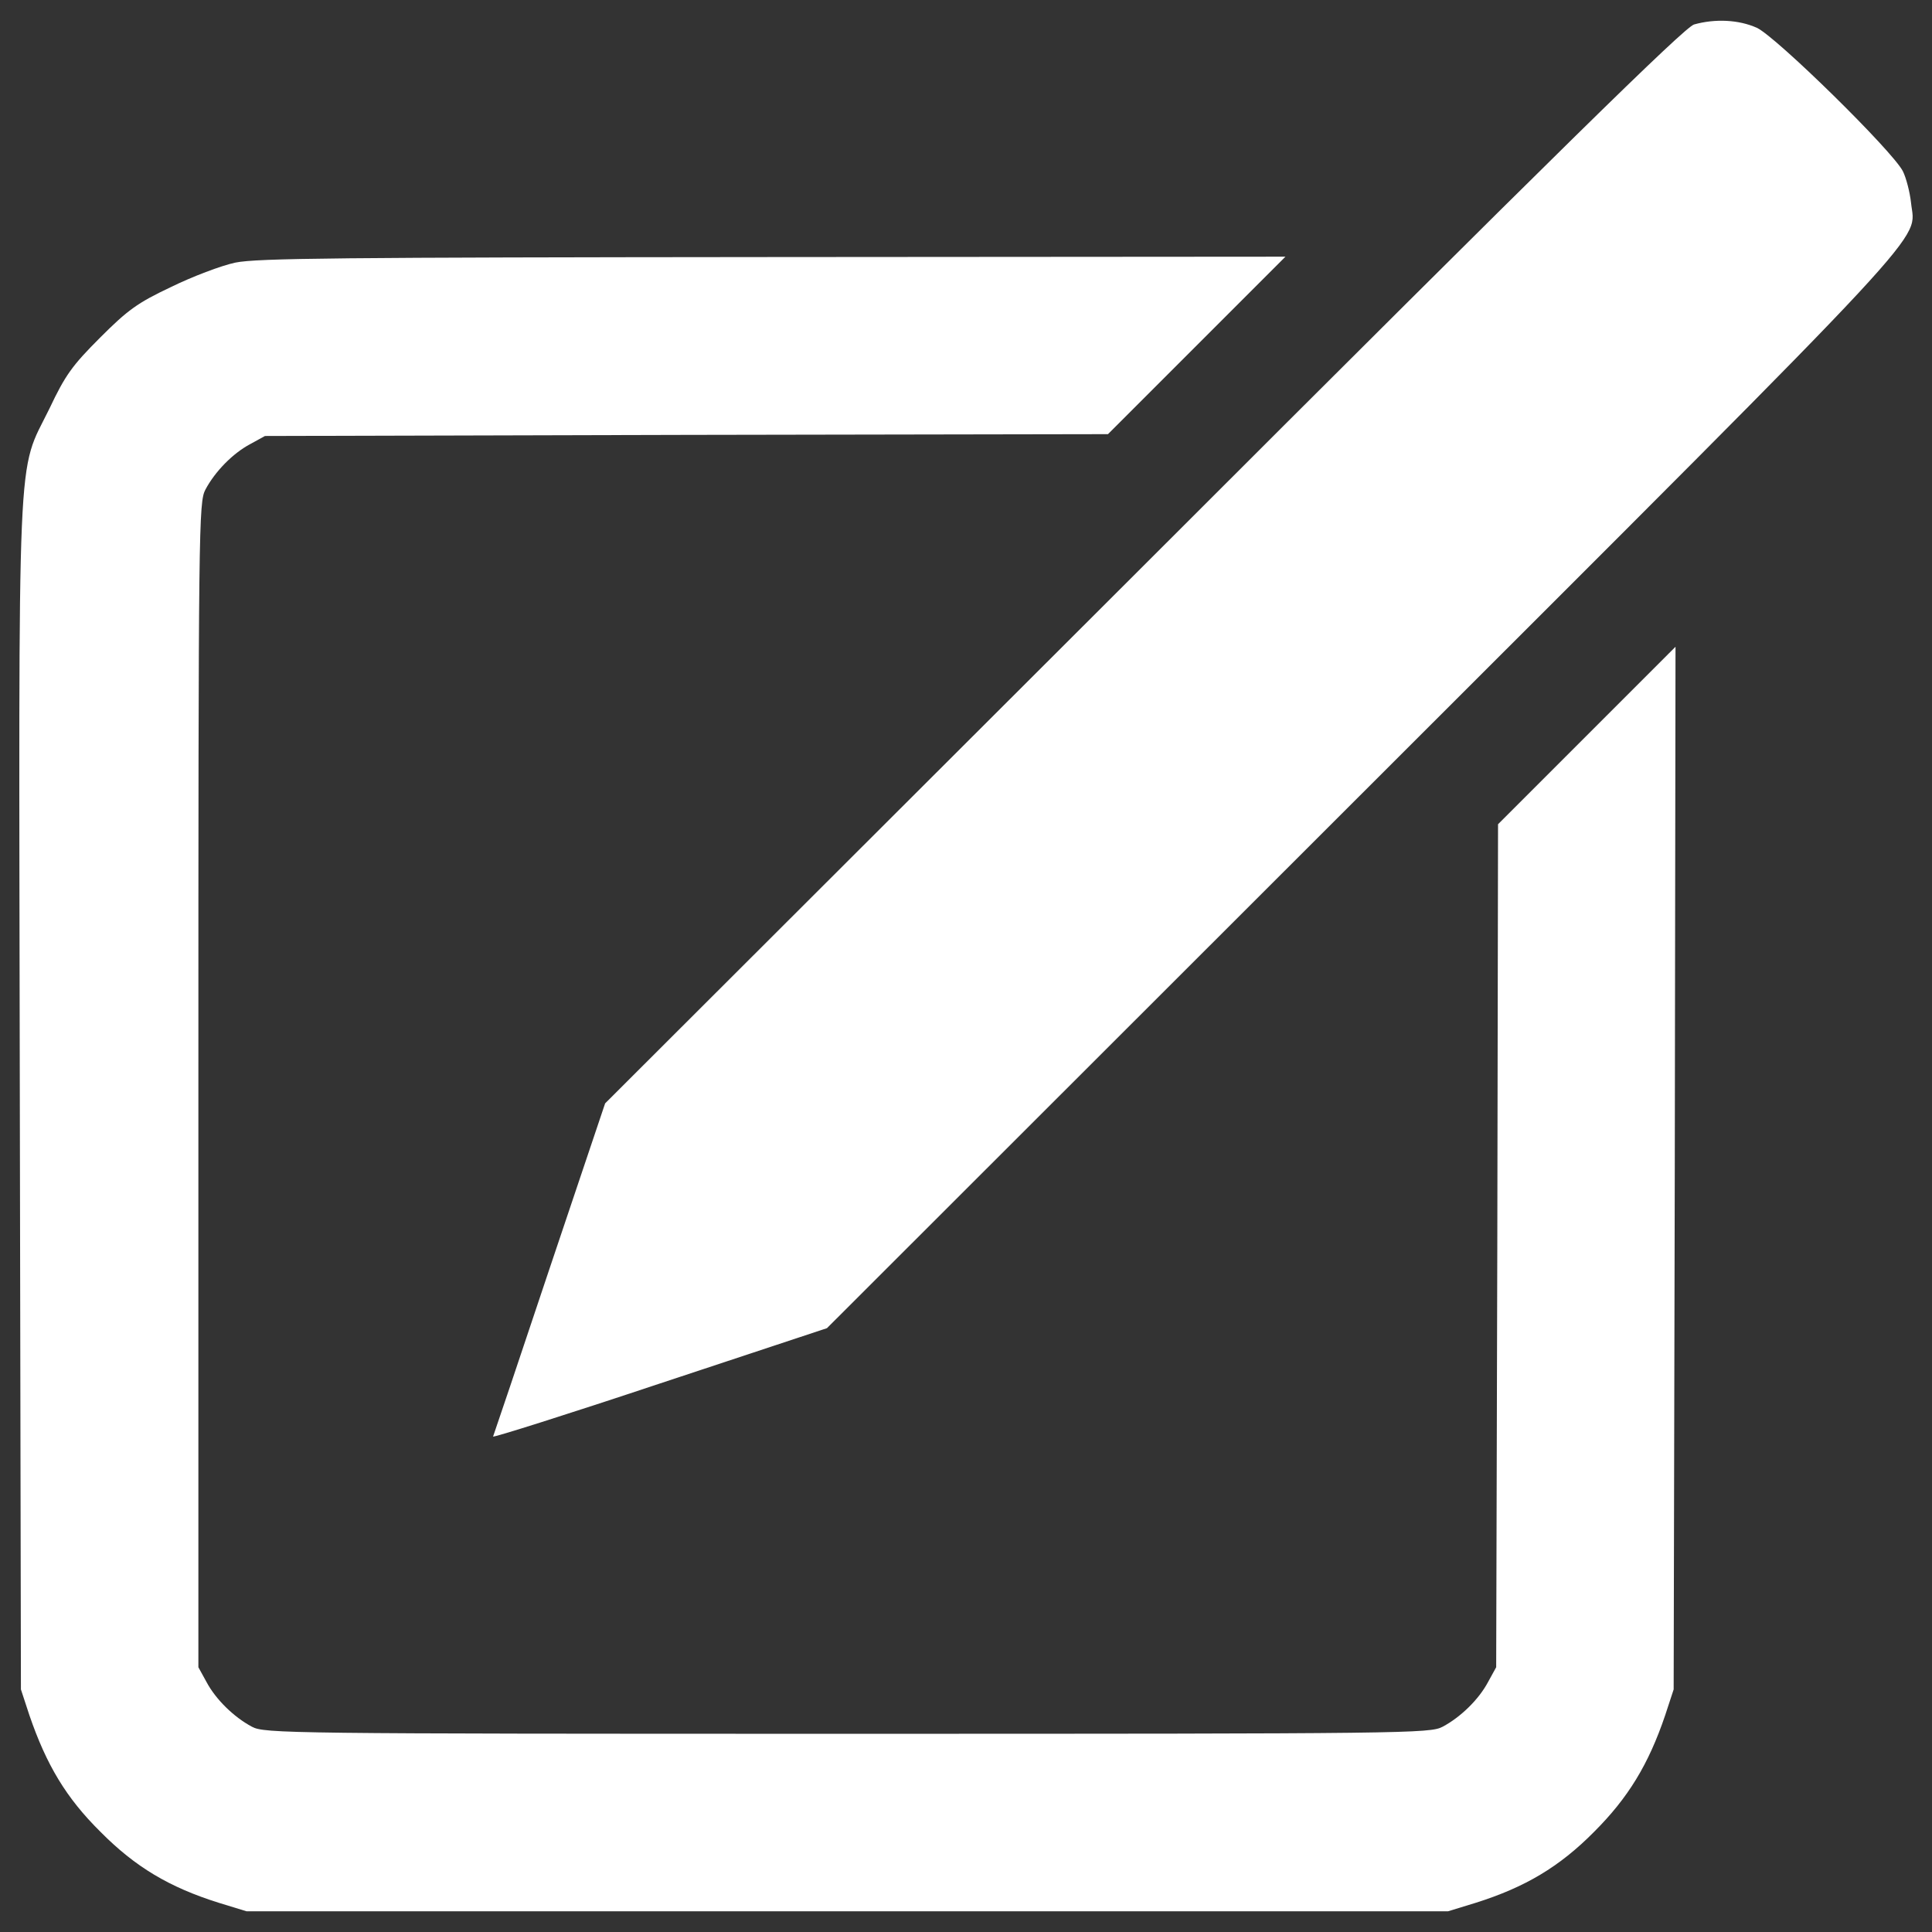 <?xml version="1.0" encoding="utf-8"?>
<!DOCTYPE svg PUBLIC "-//W3C//DTD SVG 1.1//EN" "http://www.w3.org/Graphics/SVG/1.1/DTD/svg11.dtd">
<svg version="1.1" xmlns="http://www.w3.org/2000/svg" xmlns:xlink="http://www.w3.org/1999/xlink" x="0px" y="0px" viewBox="0 0 1000 1000" enable-background="new 0 0 1000 1000" xml:space="preserve">
	<rect x="0" y="0" width="1000" height="1000" fill="#333333" stroke="none"/>
	<g>
		<g transform="translate(0,512) scale(0.1,-0.1)">
			<path fill="#fff" d="M8768.2,4993.3c-51.7-17.2-675.5-627.7-2851.5-2803.7L3132.1-591.1l-287.1-853.5c-156.9-470.8-289-861.2-292.8-870.8c-3.8-7.7,384.7,114.8,861.2,273.7l866.9,287.1l2769.2,2767.3c3033.3,3031.4,2863,2847.7,2841.9,3058.2c-5.8,53.6-24.9,128.2-42.1,162.7c-53.6,105.3-656.4,696.6-755.9,742.5C8999.7,5018.2,8877.3,5023.9,8768.2,4993.3z"/>
			<path fill="#fff" d="M1218.4,3760.8c-72.7-15.3-223.9-72.7-333-126.3c-174.2-82.3-223.9-118.7-367.4-262.2c-143.5-143.5-179.9-193.3-262.2-367.4C85.4,2656.6,96.9,2913,102.6-562.4l5.7-3062l44-134c88-256.4,189.5-426.8,367.4-602.8c179.9-181.8,356-287.1,612.4-367.5l143.5-44h3109.9h3109.9l143.5,44c254.6,80.4,432.5,185.6,612.4,367.5c176.1,176.1,281.3,348.3,367.5,602.8l44,134l5.8,2698.4l3.8,2698.4l-459.3-459.3l-459.3-459.3l-3.8-2181.7l-5.8-2181.7l-42.1-76.5c-47.8-90-141.6-181.8-235.4-231.6c-65.1-34.5-178-36.4-3081.2-36.4c-2903.2,0-3016.1,1.9-3081.2,36.4c-93.8,49.8-187.5,141.6-235.4,231.6l-42.1,76.5v3014.2c0,2903.2,1.9,3016.1,36.4,3081.2c49.8,93.8,141.6,187.5,231.6,235.4l76.6,42.1l2181.7,5.7l2181.7,3.8l459.3,459.3l459.3,459.3l-2650.6-1.9C1750.4,3787.6,1331.3,3783.8,1218.4,3760.8z"/>
		</g>
	</g>
</svg>